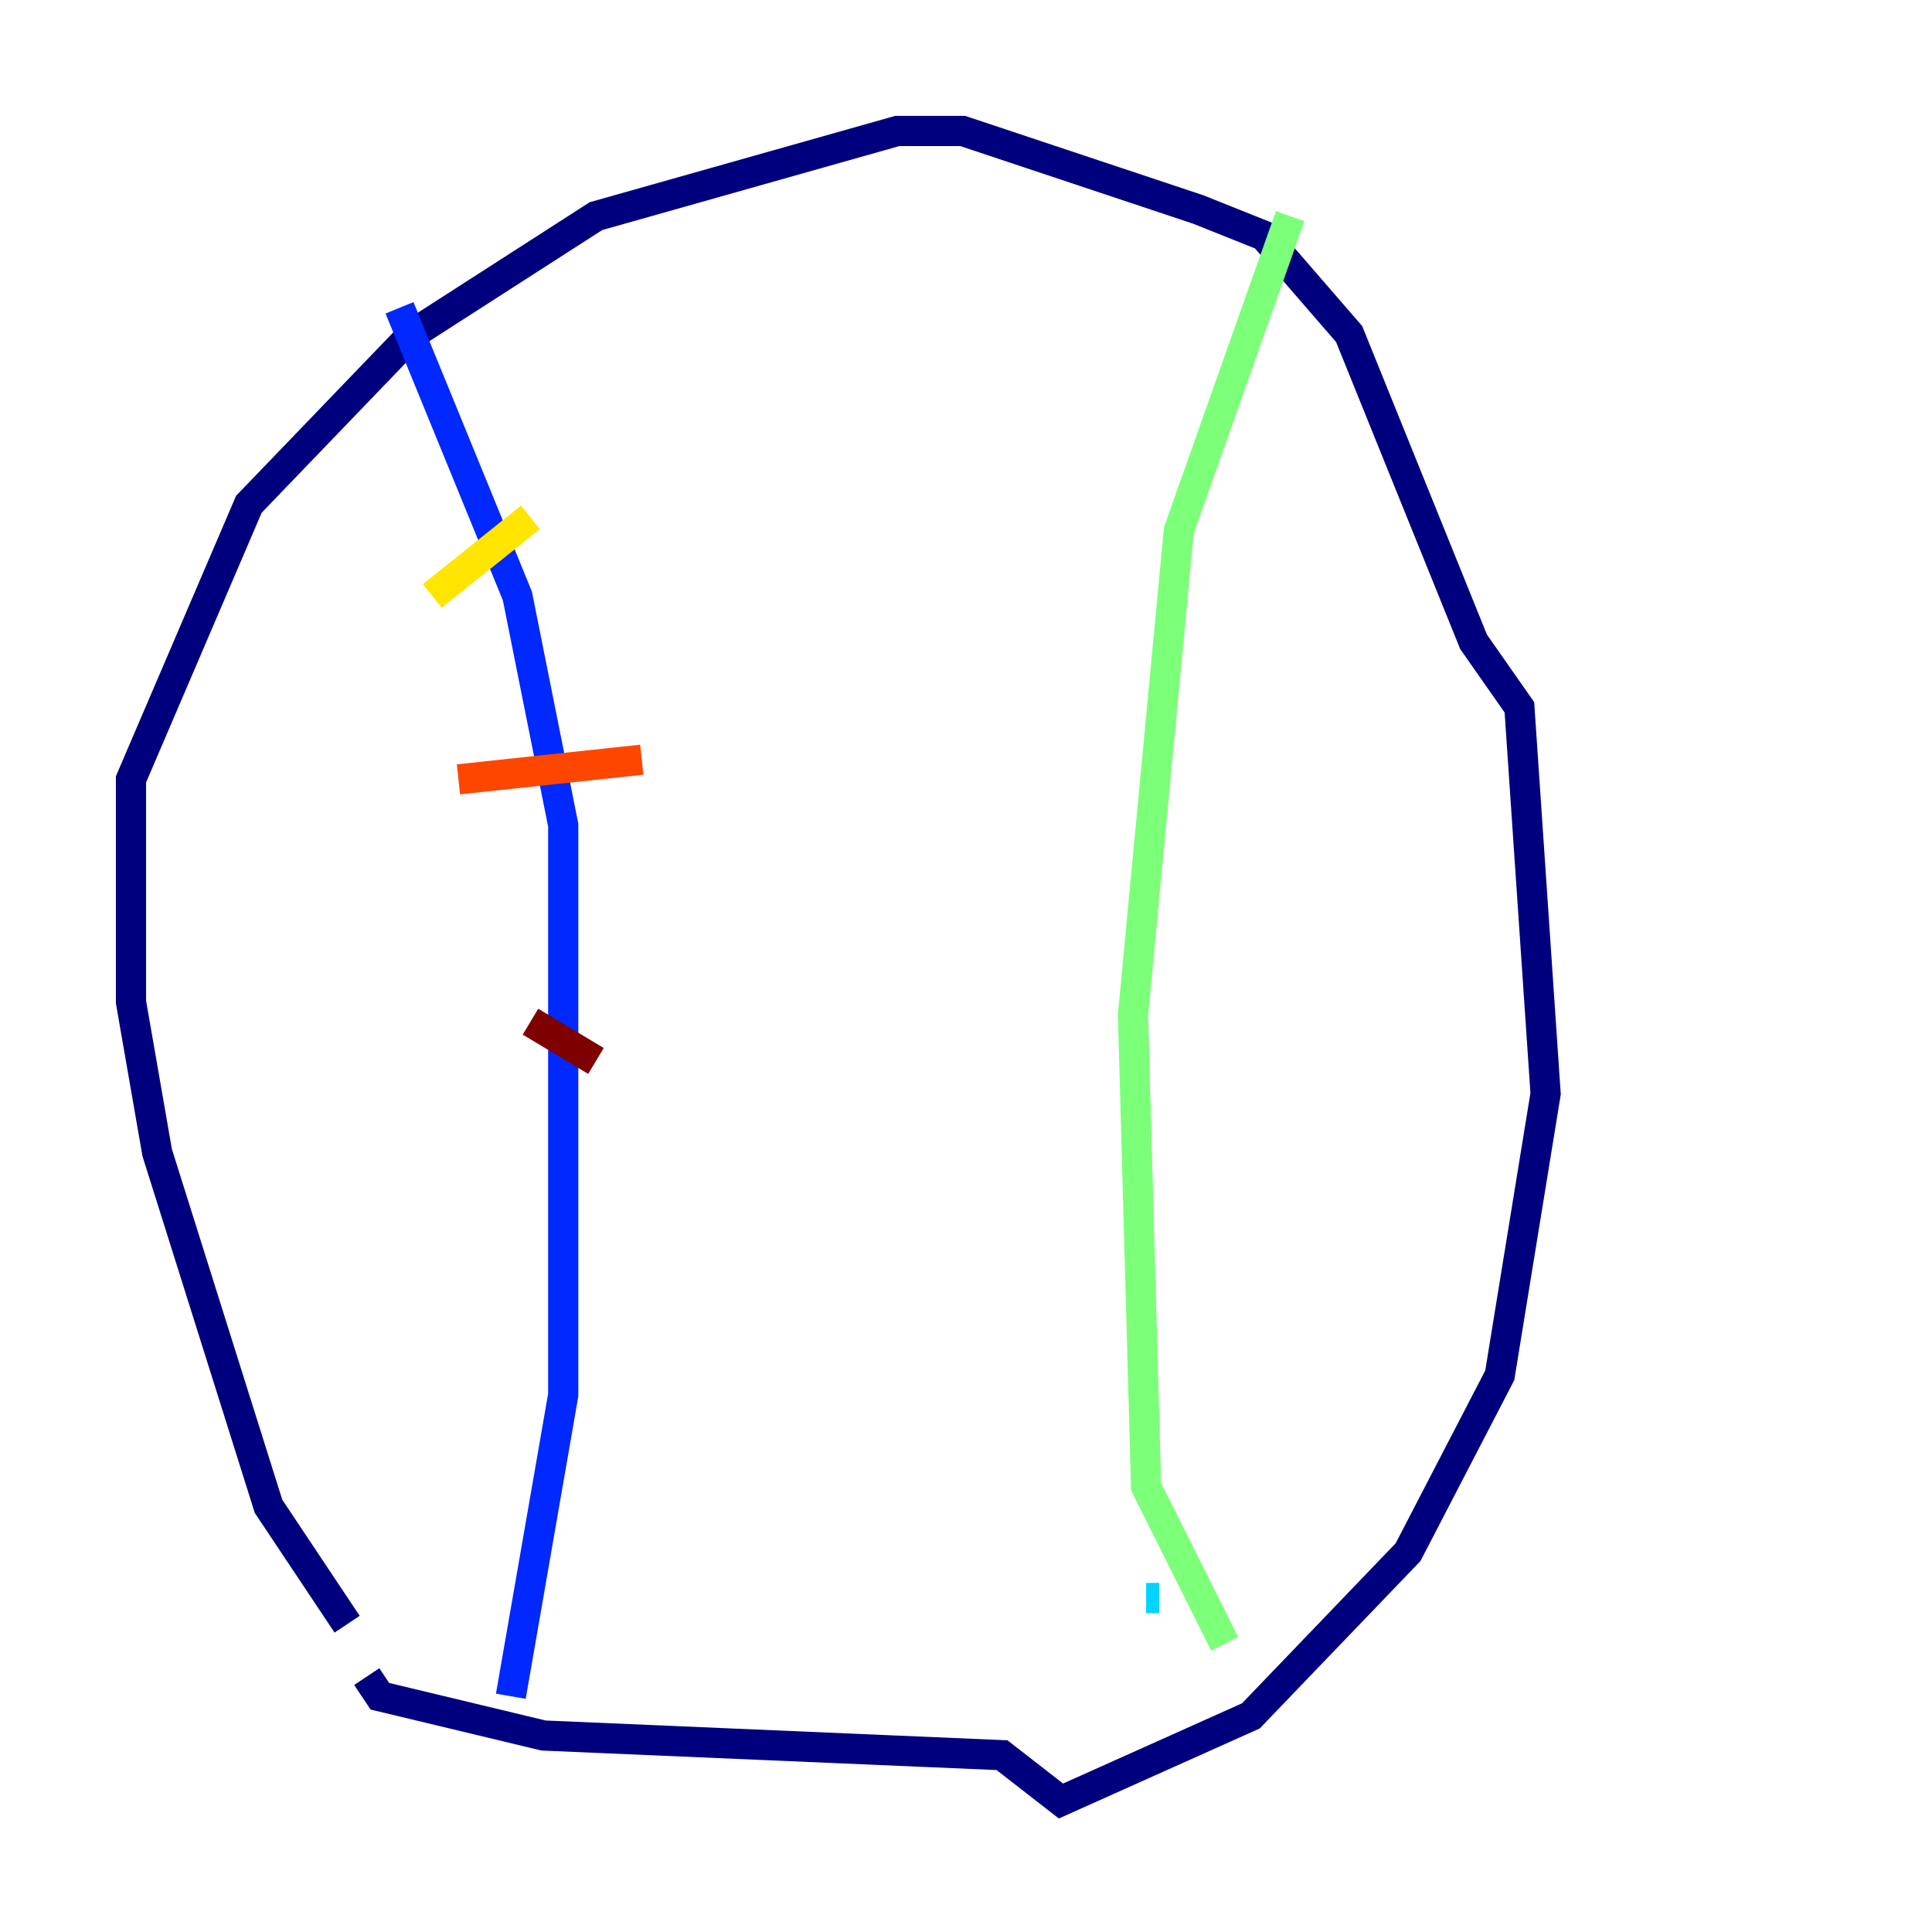 <?xml version="1.0" encoding="utf-8" ?>
<svg baseProfile="tiny" height="128" version="1.2" viewBox="0,0,128,128" width="128" xmlns="http://www.w3.org/2000/svg" xmlns:ev="http://www.w3.org/2001/xml-events" xmlns:xlink="http://www.w3.org/1999/xlink"><defs /><polyline fill="none" points="22.997,107.607 17.79,99.797 10.414,76.366 8.678,66.386 8.678,51.634 16.488,33.41 27.336,22.129 39.485,14.319 59.444,8.678 63.783,8.678 79.403,13.885 83.742,15.62 89.383,22.129 97.627,42.522 100.664,46.861 102.4,72.461 99.363,91.119 93.288,102.834 82.875,113.681 70.291,119.322 66.386,116.285 36.014,114.983 25.166,112.38 24.298,111.078" stroke="#00007f" stroke-width="2" /><polyline fill="none" points="33.844,112.38 37.315,92.42 37.315,54.671 34.278,39.485 26.468,20.393" stroke="#0028ff" stroke-width="2" /><polyline fill="none" points="75.932,105.871 76.8,105.871" stroke="#00d4ff" stroke-width="2" /><polyline fill="none" points="81.139,108.909 75.932,98.495 75.064,67.254 78.102,35.146 85.478,14.319" stroke="#7cff79" stroke-width="2" /><polyline fill="none" points="28.637,39.485 35.146,34.278" stroke="#ffe500" stroke-width="2" /><polyline fill="none" points="30.373,51.634 42.522,50.332" stroke="#ff4600" stroke-width="2" /><polyline fill="none" points="35.146,67.688 39.485,70.291" stroke="#7f0000" stroke-width="2" /></svg>